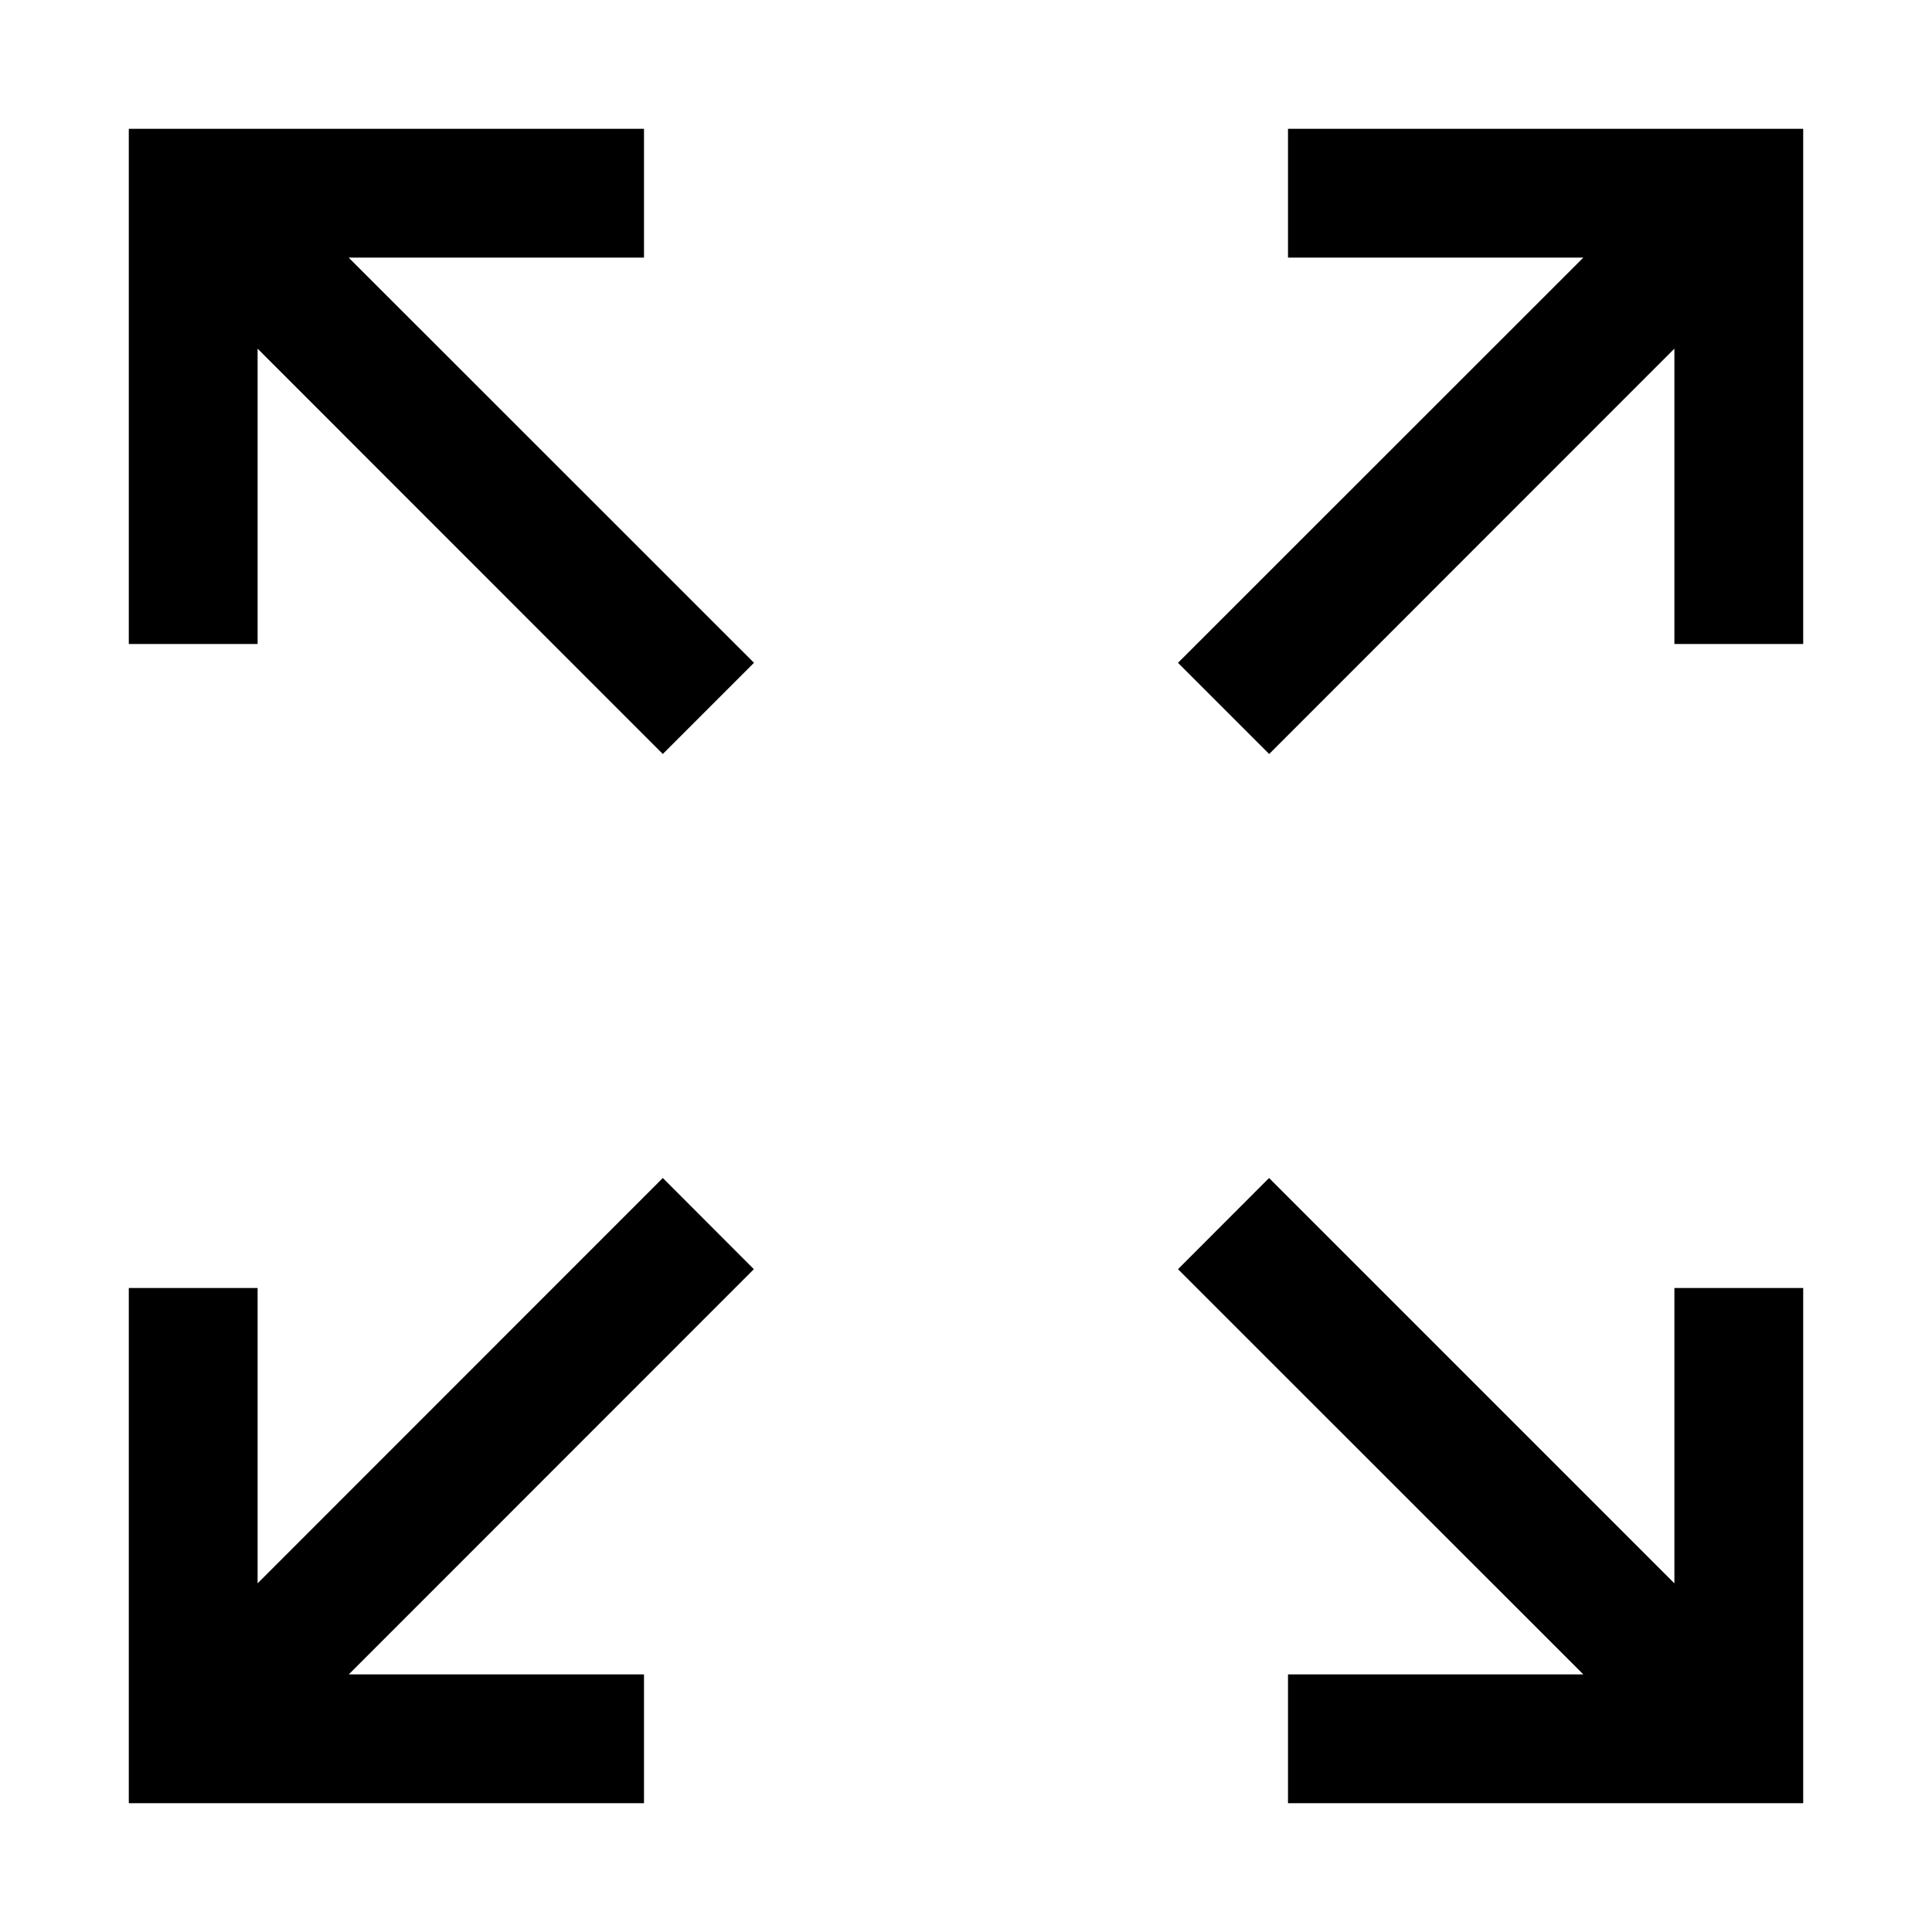 <svg xmlns="http://www.w3.org/2000/svg" width="3em" height="3em" viewBox="0 0 15 15"><path fill="currentColor" fill-rule="evenodd" d="M1 1h4v1H2.707l3.147 3.146l-.708.708L2 2.707V5H1zm11.293 1H10V1h4v4h-1V2.707L9.854 5.854l-.708-.708zm-6.44 7.854L2.708 13H5v1H1v-4h1v2.293l3.146-3.147zm4-.708L13 12.293V10h1v4h-4v-1h2.293L9.146 9.854z" clip-rule="evenodd"/></svg>